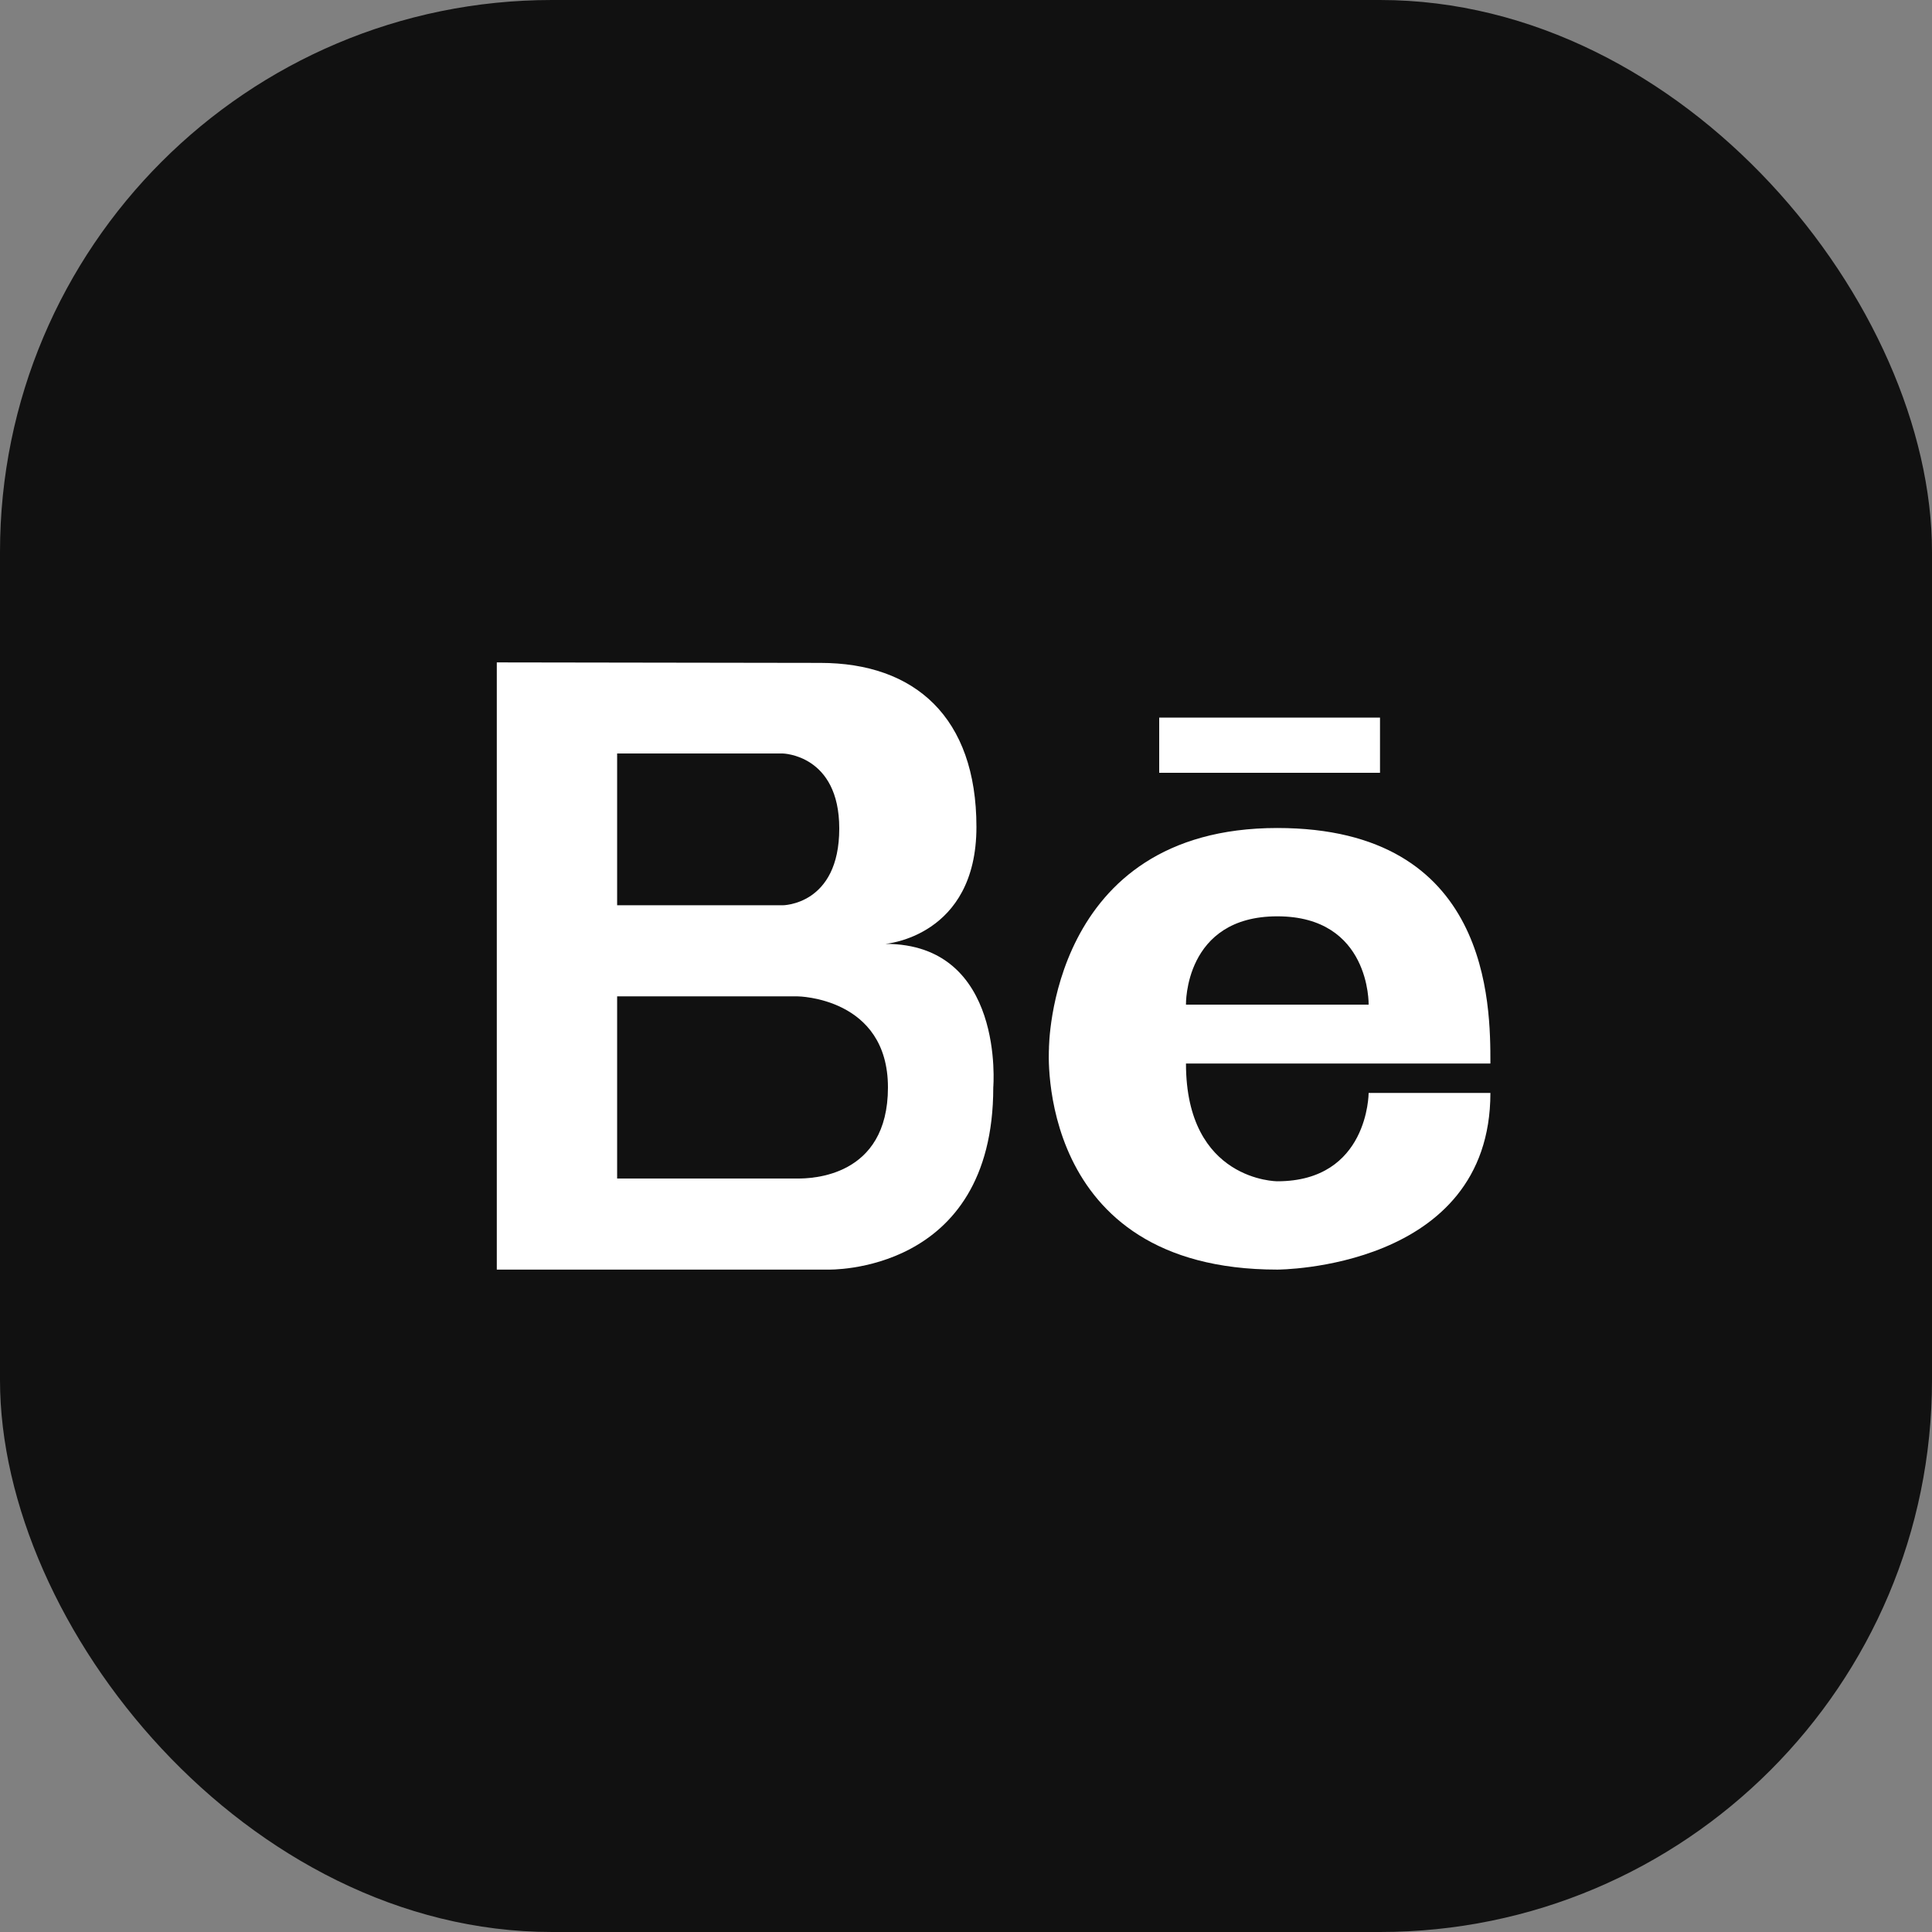<svg width="35" height="35" viewBox="0 0 35 35" fill="none" xmlns="http://www.w3.org/2000/svg">
<rect x="0" y="0" width="35" height="35" fill="#808080" stroke="none"/>
<rect width="35" height="35" rx="10" fill="#111111"/>
<path d="M16.039 17.099C16.039 17.099 17.689 16.973 17.689 14.981C17.689 12.991 16.57 12.009 14.86 12.009L9 12V23H14.996C14.996 23 17.994 23.095 17.994 19.7C17.994 19.7 18.214 17.099 16.039 17.099ZM11.18 13.65H14.178C14.178 13.65 15.204 13.667 15.204 15.009C15.204 16.4 14.178 16.4 14.178 16.4H11.18V13.65ZM14.451 21.35H11.18V18.05H14.451C14.451 18.05 16.086 18.067 16.086 19.7C16.086 21.333 14.686 21.35 14.451 21.35Z" fill="white"/>
<path d="M23.14 15C18.996 15 19.003 19 19.003 19C19.003 19 18.728 23 23.14 23C23.14 23 27 23 27 19.8H24.794C24.794 19.8 24.794 21.4 23.14 21.4C23.14 21.4 21.485 21.4 21.485 19.267C21.485 19.267 25.897 19.267 27 19.267C27 18.2 27 15 23.14 15ZM21.485 18.2C21.485 18.2 21.449 16.6 23.14 16.6C24.83 16.6 24.794 18.2 24.794 18.2H21.485Z" fill="white"/>
<path d="M25 13H21V14H25V13Z" fill="white"/>
</svg>
